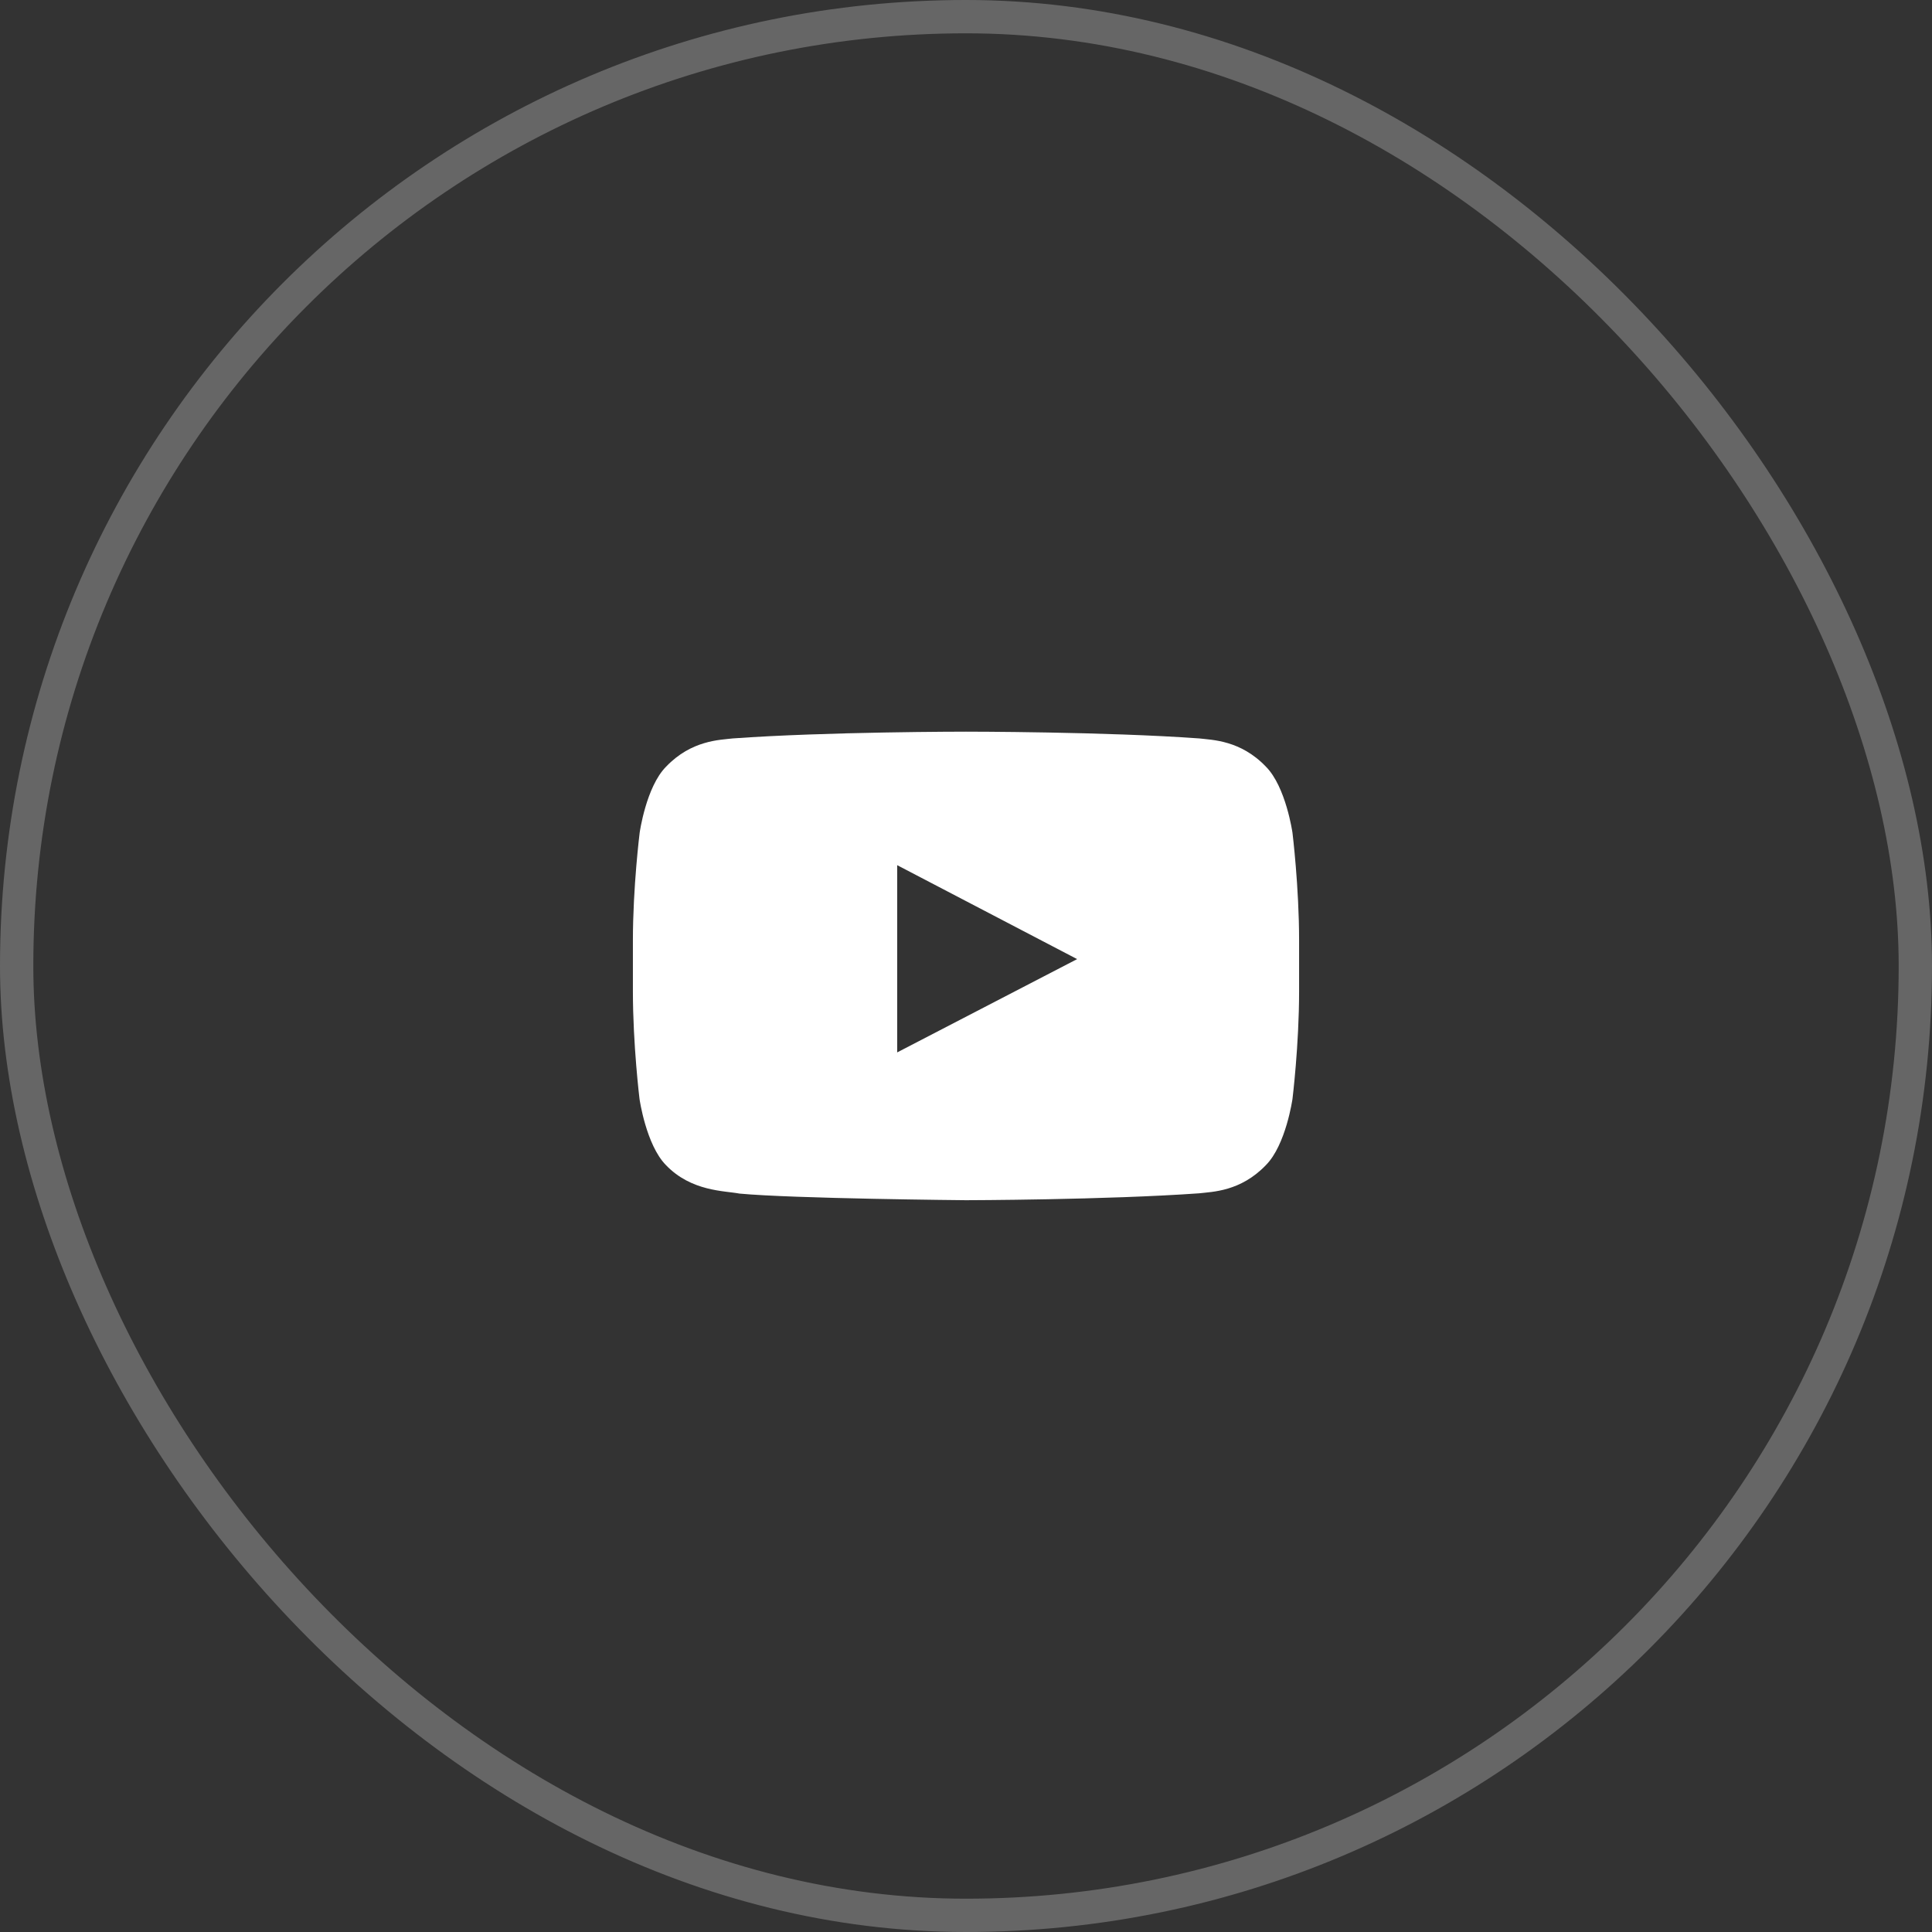 <svg width="58" height="58" viewBox="0 0 58 58" fill="none" xmlns="http://www.w3.org/2000/svg">
<rect x="0" y="0" width="58" height="58" fill="#333333" stroke="none"/>
<rect x="0.5" y="0.5" width="57" height="57" rx="28.5" stroke="white" stroke-opacity="0.25"/>
<path d="M38.801 25C38.801 25 38.605 23.621 38.004 23.016C37.242 22.219 36.391 22.215 36 22.168C33.203 21.965 29.004 21.965 29.004 21.965H28.996C28.996 21.965 24.797 21.965 22 22.168C21.609 22.215 20.758 22.219 19.996 23.016C19.395 23.621 19.203 25 19.203 25C19.203 25 19 26.621 19 28.238V29.754C19 31.371 19.199 32.992 19.199 32.992C19.199 32.992 19.395 34.371 19.992 34.977C20.754 35.773 21.754 35.746 22.199 35.832C23.801 35.984 29 36.031 29 36.031C29 36.031 33.203 36.023 36 35.824C36.391 35.777 37.242 35.773 38.004 34.977C38.605 34.371 38.801 32.992 38.801 32.992C38.801 32.992 39 31.375 39 29.754V28.238C39 26.621 38.801 25 38.801 25ZM26.934 31.594V25.973L32.336 28.793L26.934 31.594Z" fill="white"/>
</svg>
